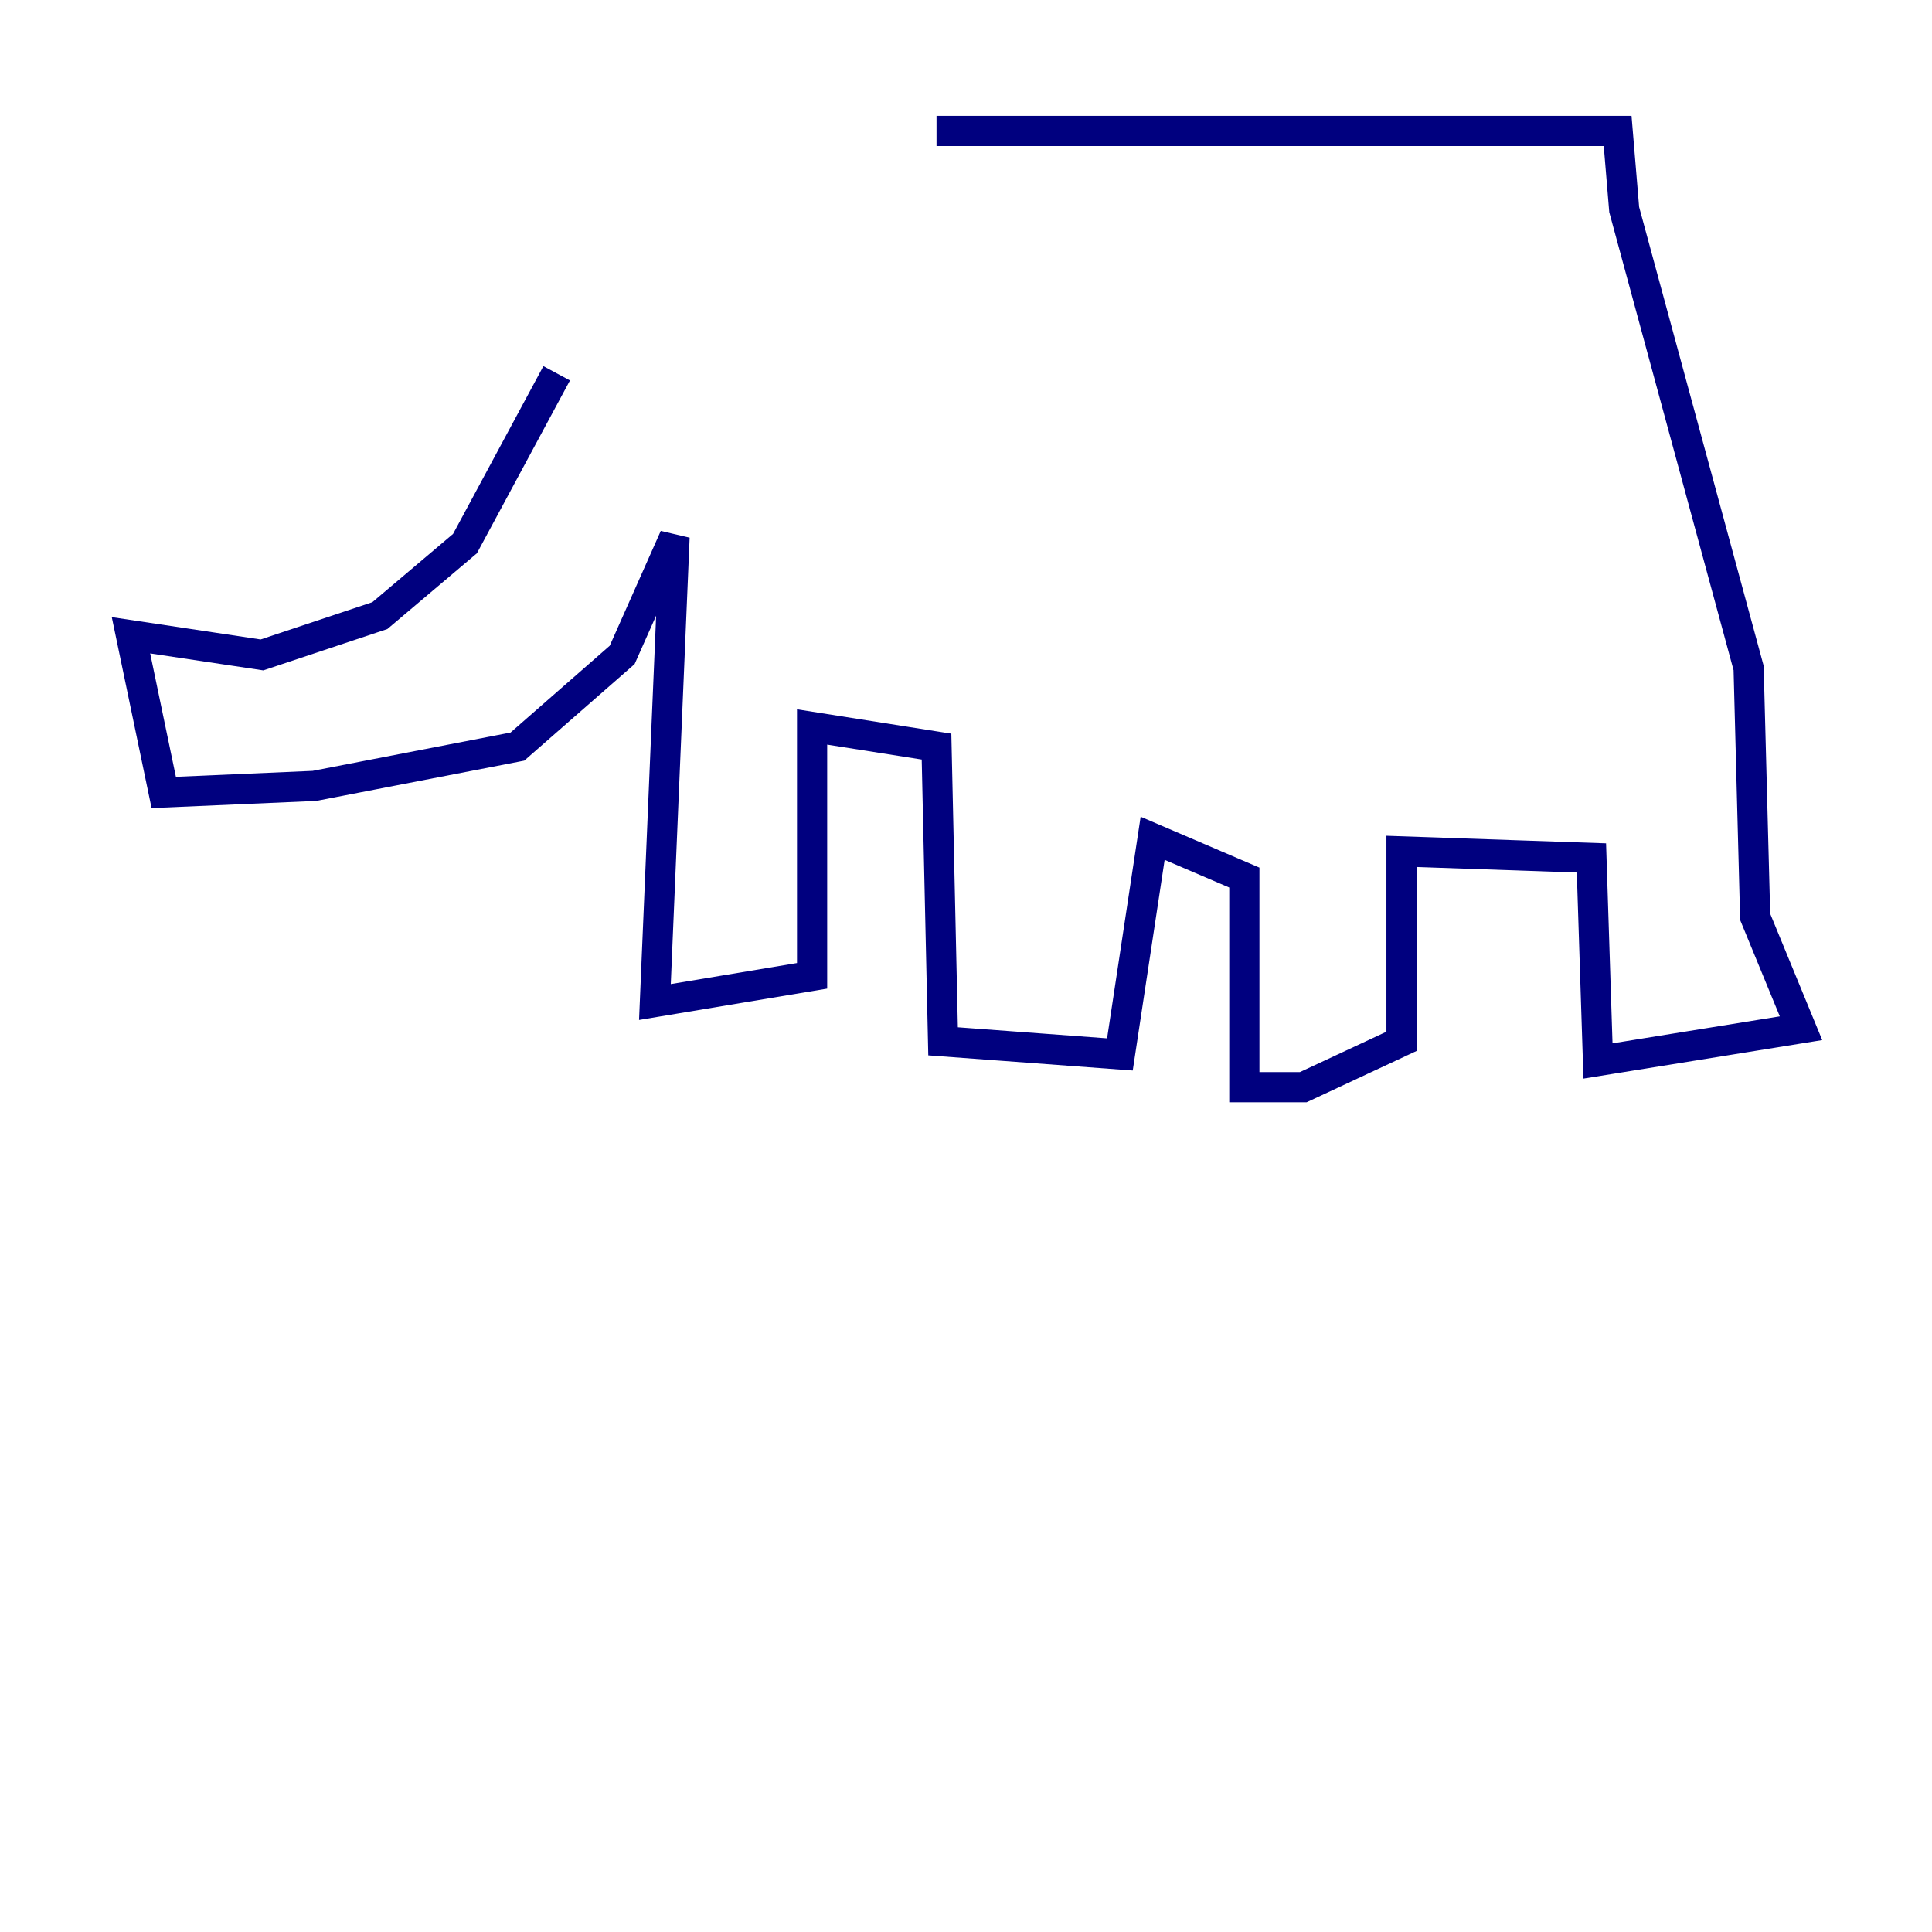 <?xml version="1.0" encoding="utf-8" ?>
<svg baseProfile="tiny" height="128" version="1.2" viewBox="0,0,128,128" width="128" xmlns="http://www.w3.org/2000/svg" xmlns:ev="http://www.w3.org/2001/xml-events" xmlns:xlink="http://www.w3.org/1999/xlink"><defs /><polyline fill="none" points="36.881,24.732 30.807,36.014 25.166,40.786 17.356,43.39 8.678,42.088 10.848,52.502 20.827,52.068 34.278,49.464 41.22,43.39 44.691,35.58 43.39,66.386 53.803,64.651 53.803,48.163 62.047,49.464 62.481,68.99 74.197,69.858 76.366,55.539 82.441,58.142 82.441,72.027 86.346,72.027 92.854,68.99 92.854,56.407 105.437,56.841 105.871,70.291 119.322,68.122 116.285,60.746 115.851,44.258 107.607,13.885 107.173,8.678 62.047,8.678" stroke="#00007f" stroke-width="2" /></svg>